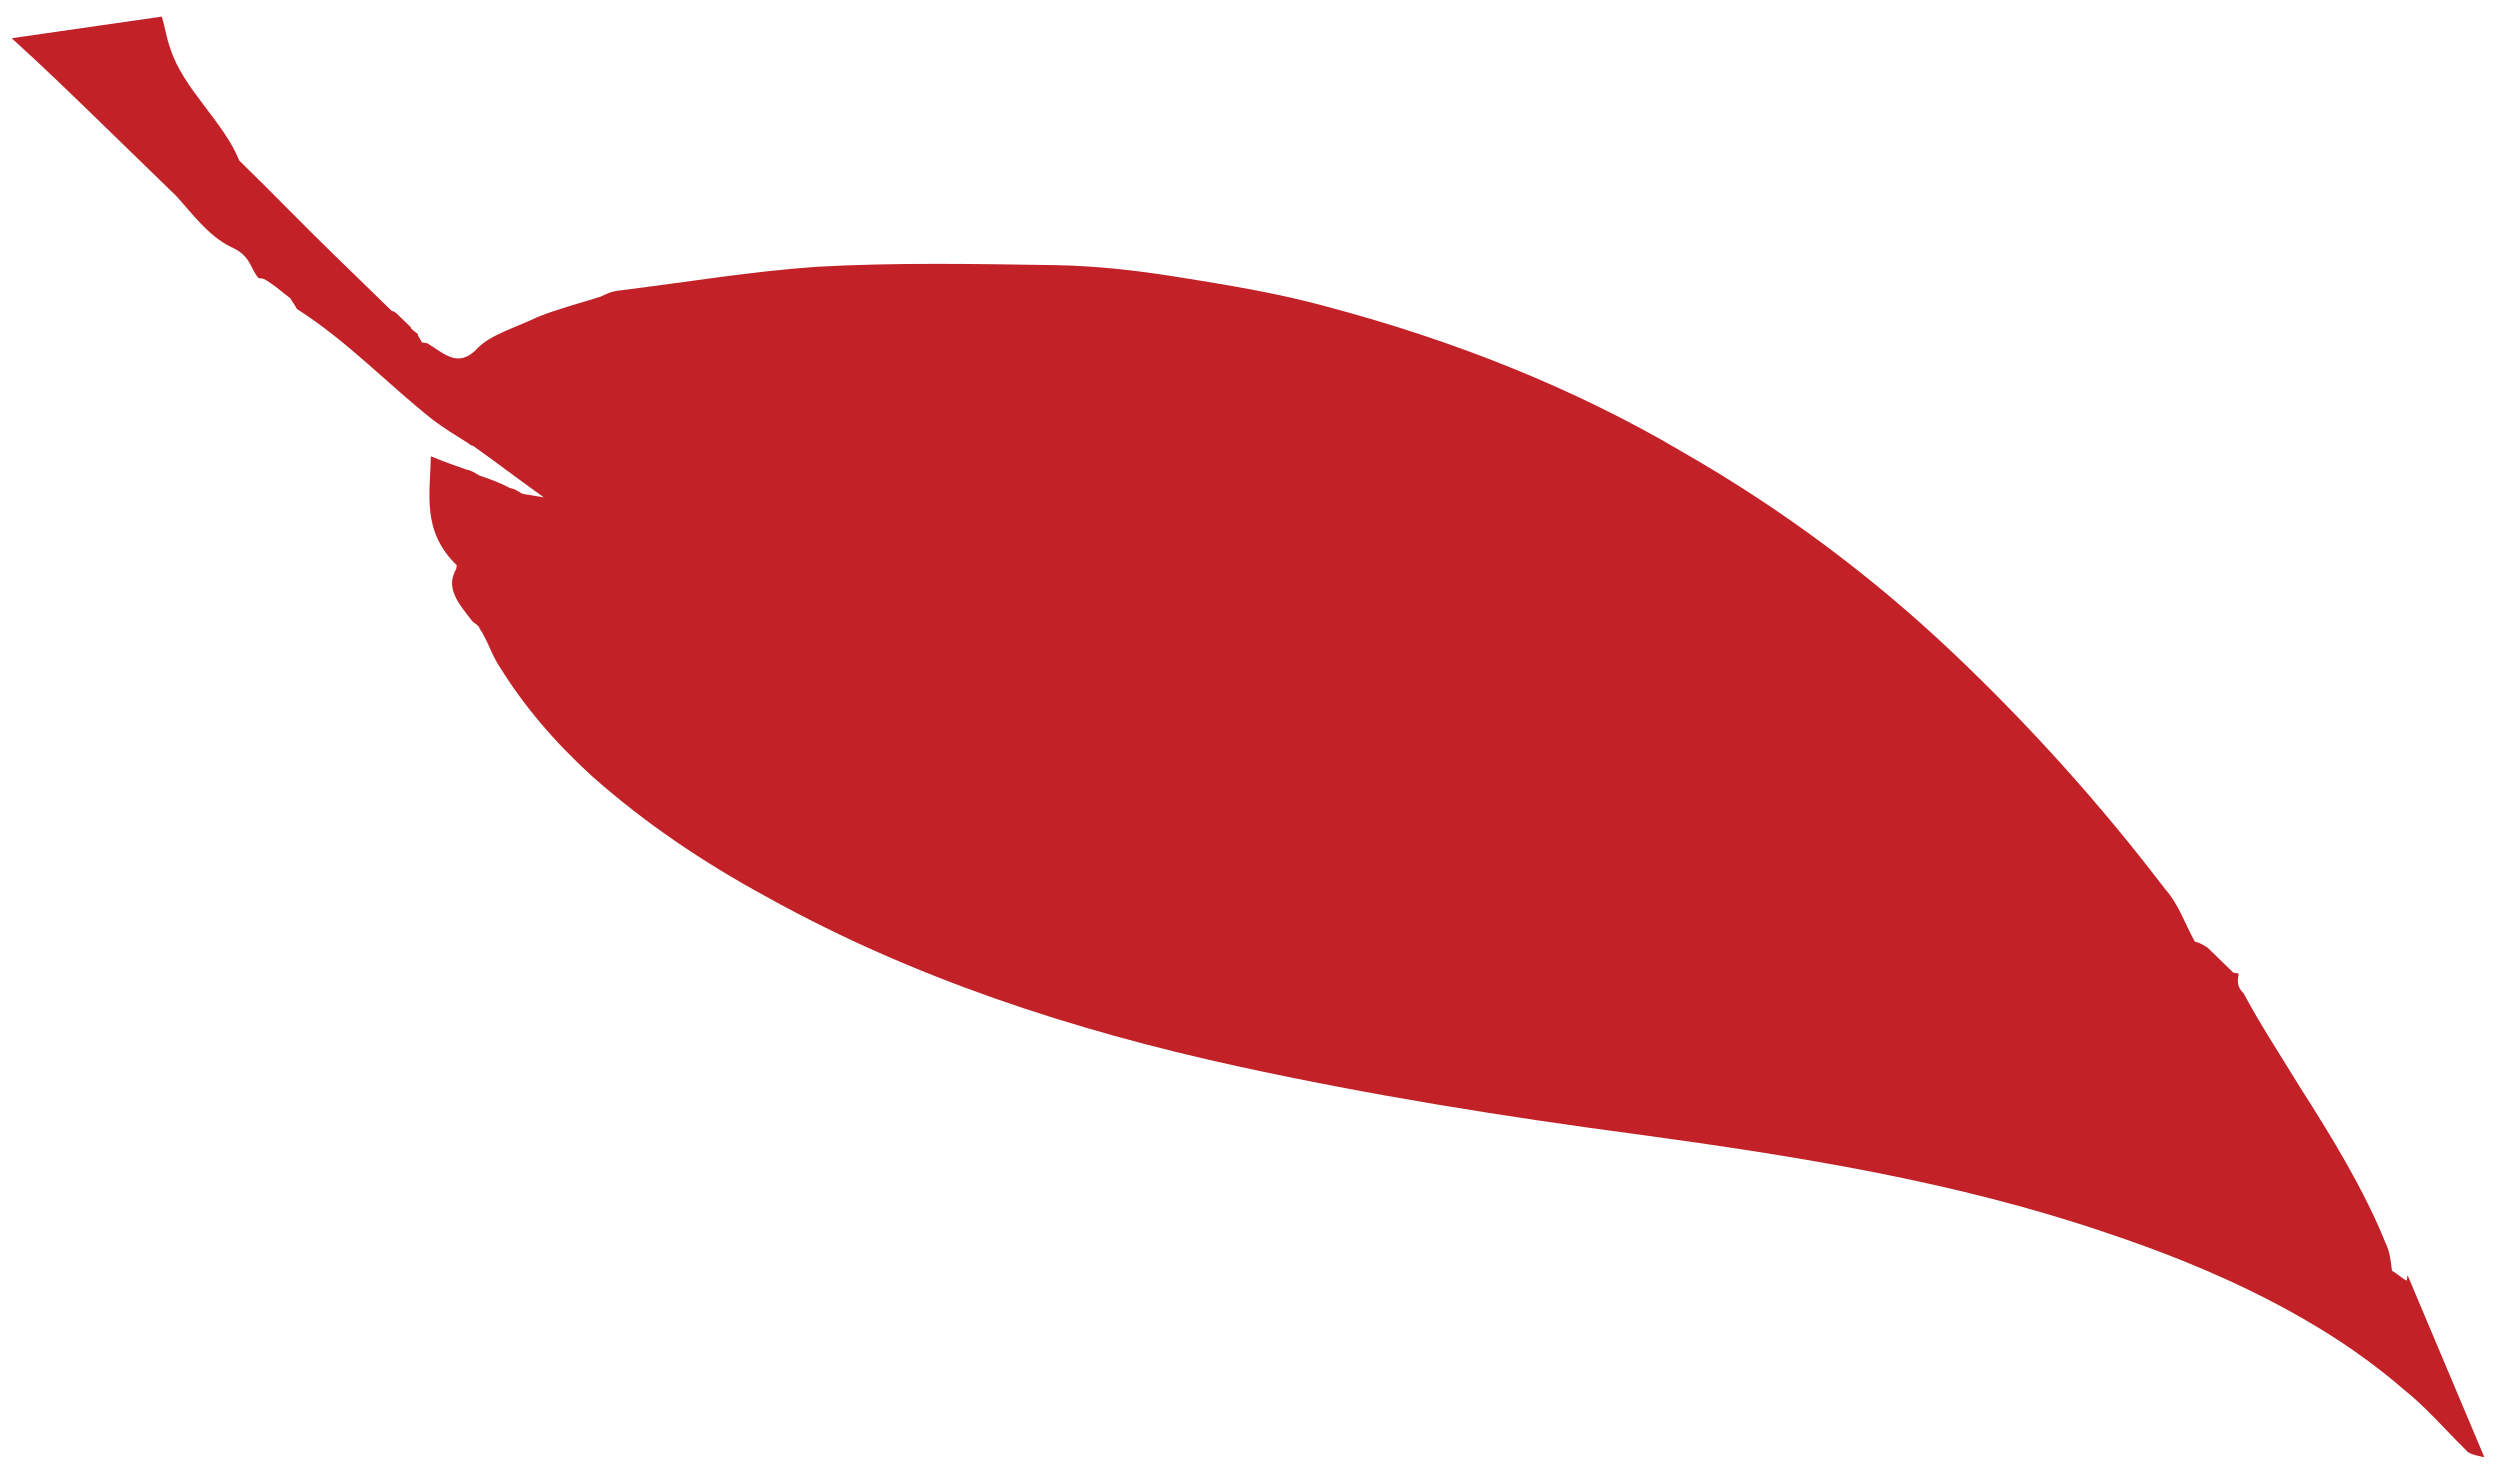 <svg width="140" height="82" viewBox="0 0 140 82" fill="none" xmlns="http://www.w3.org/2000/svg">
<path d="M134.825 71.41L139.122 81.601C139.122 81.601 138.232 81.458 138.117 81.226C136.933 80.075 135.914 78.844 134.565 77.773C130.023 73.841 124.078 71.071 117.867 69.006C109.499 66.167 100.748 64.761 91.815 63.54C84.217 62.533 76.653 61.318 69.303 59.71C60.043 57.689 51.082 54.754 42.981 50.251C39.342 48.278 36.049 46.041 33.12 43.436C30.998 41.494 29.338 39.519 28.007 37.384C27.514 36.664 27.334 35.888 26.841 35.169C26.858 35.064 26.578 34.913 26.447 34.785C25.691 33.809 24.918 32.938 25.546 31.865C25.546 31.865 25.563 31.761 25.58 31.657C23.606 29.738 24.089 27.681 24.127 25.552C24.983 25.903 25.559 26.102 26.135 26.302C26.432 26.349 26.564 26.477 26.844 26.629C27.421 26.828 27.997 27.028 28.557 27.331C28.854 27.379 28.985 27.507 29.265 27.659C29.71 27.73 30.155 27.802 30.599 27.873C30.599 27.873 30.6 27.873 30.748 27.897C30.748 27.897 30.6 27.873 30.452 27.849C29.086 26.883 27.867 25.939 26.501 24.973C26.501 24.973 26.354 24.949 26.222 24.821C25.53 24.39 24.839 23.959 24.296 23.551C21.728 21.537 19.524 19.155 16.627 17.302C16.512 17.07 16.38 16.942 16.265 16.71C15.722 16.303 15.328 15.919 14.768 15.616C14.768 15.616 14.619 15.592 14.471 15.568C13.961 14.952 14.061 14.328 12.925 13.825C11.657 13.194 10.786 11.987 9.882 10.988C8.566 9.709 7.25 8.43 5.802 7.023C4.091 5.361 2.38 3.698 0.653 2.14L9.064 0.929C9.26 1.601 9.325 2.145 9.538 2.713C10.242 4.961 12.529 6.823 13.398 8.991C15.24 10.781 16.934 12.548 18.777 14.338C19.829 15.361 20.882 16.384 21.935 17.408C21.935 17.408 22.084 17.431 22.215 17.559C22.478 17.815 22.741 18.071 23.005 18.326C22.988 18.43 23.268 18.583 23.4 18.71C23.383 18.815 23.514 18.942 23.629 19.174C23.629 19.174 23.778 19.198 23.926 19.222C24.897 19.805 25.67 20.676 26.777 19.466C27.505 18.729 28.94 18.32 30.095 17.758C31.234 17.3 32.503 16.971 33.625 16.617C33.955 16.456 34.285 16.296 34.747 16.263C38.474 15.795 42.07 15.198 45.763 14.938C50.215 14.692 54.765 14.782 59.166 14.849C61.441 14.894 63.682 15.148 65.907 15.505C68.725 15.958 71.543 16.41 74.311 17.175C81.462 19.071 88.182 21.752 94.159 25.274C99.872 28.54 104.892 32.336 109.251 36.452C113.742 40.696 117.738 45.181 121.256 49.802C122.029 50.674 122.324 51.682 122.915 52.737C123.211 52.785 123.343 52.913 123.623 53.065C124.149 53.577 124.545 53.96 125.071 54.472C125.071 54.472 125.219 54.495 125.367 54.519C125.3 54.935 125.251 55.248 125.645 55.631C126.581 57.383 127.682 59.054 128.766 60.83C130.59 63.684 132.396 66.643 133.593 69.611C133.823 70.075 133.887 70.619 133.952 71.163C134.232 71.315 134.495 71.571 134.775 71.722L134.825 71.41ZM32.33 28.471C32.33 28.471 32.329 28.471 32.478 28.495C32.478 28.495 32.478 28.495 32.33 28.471Z" fill="#C12127"/>
</svg>
